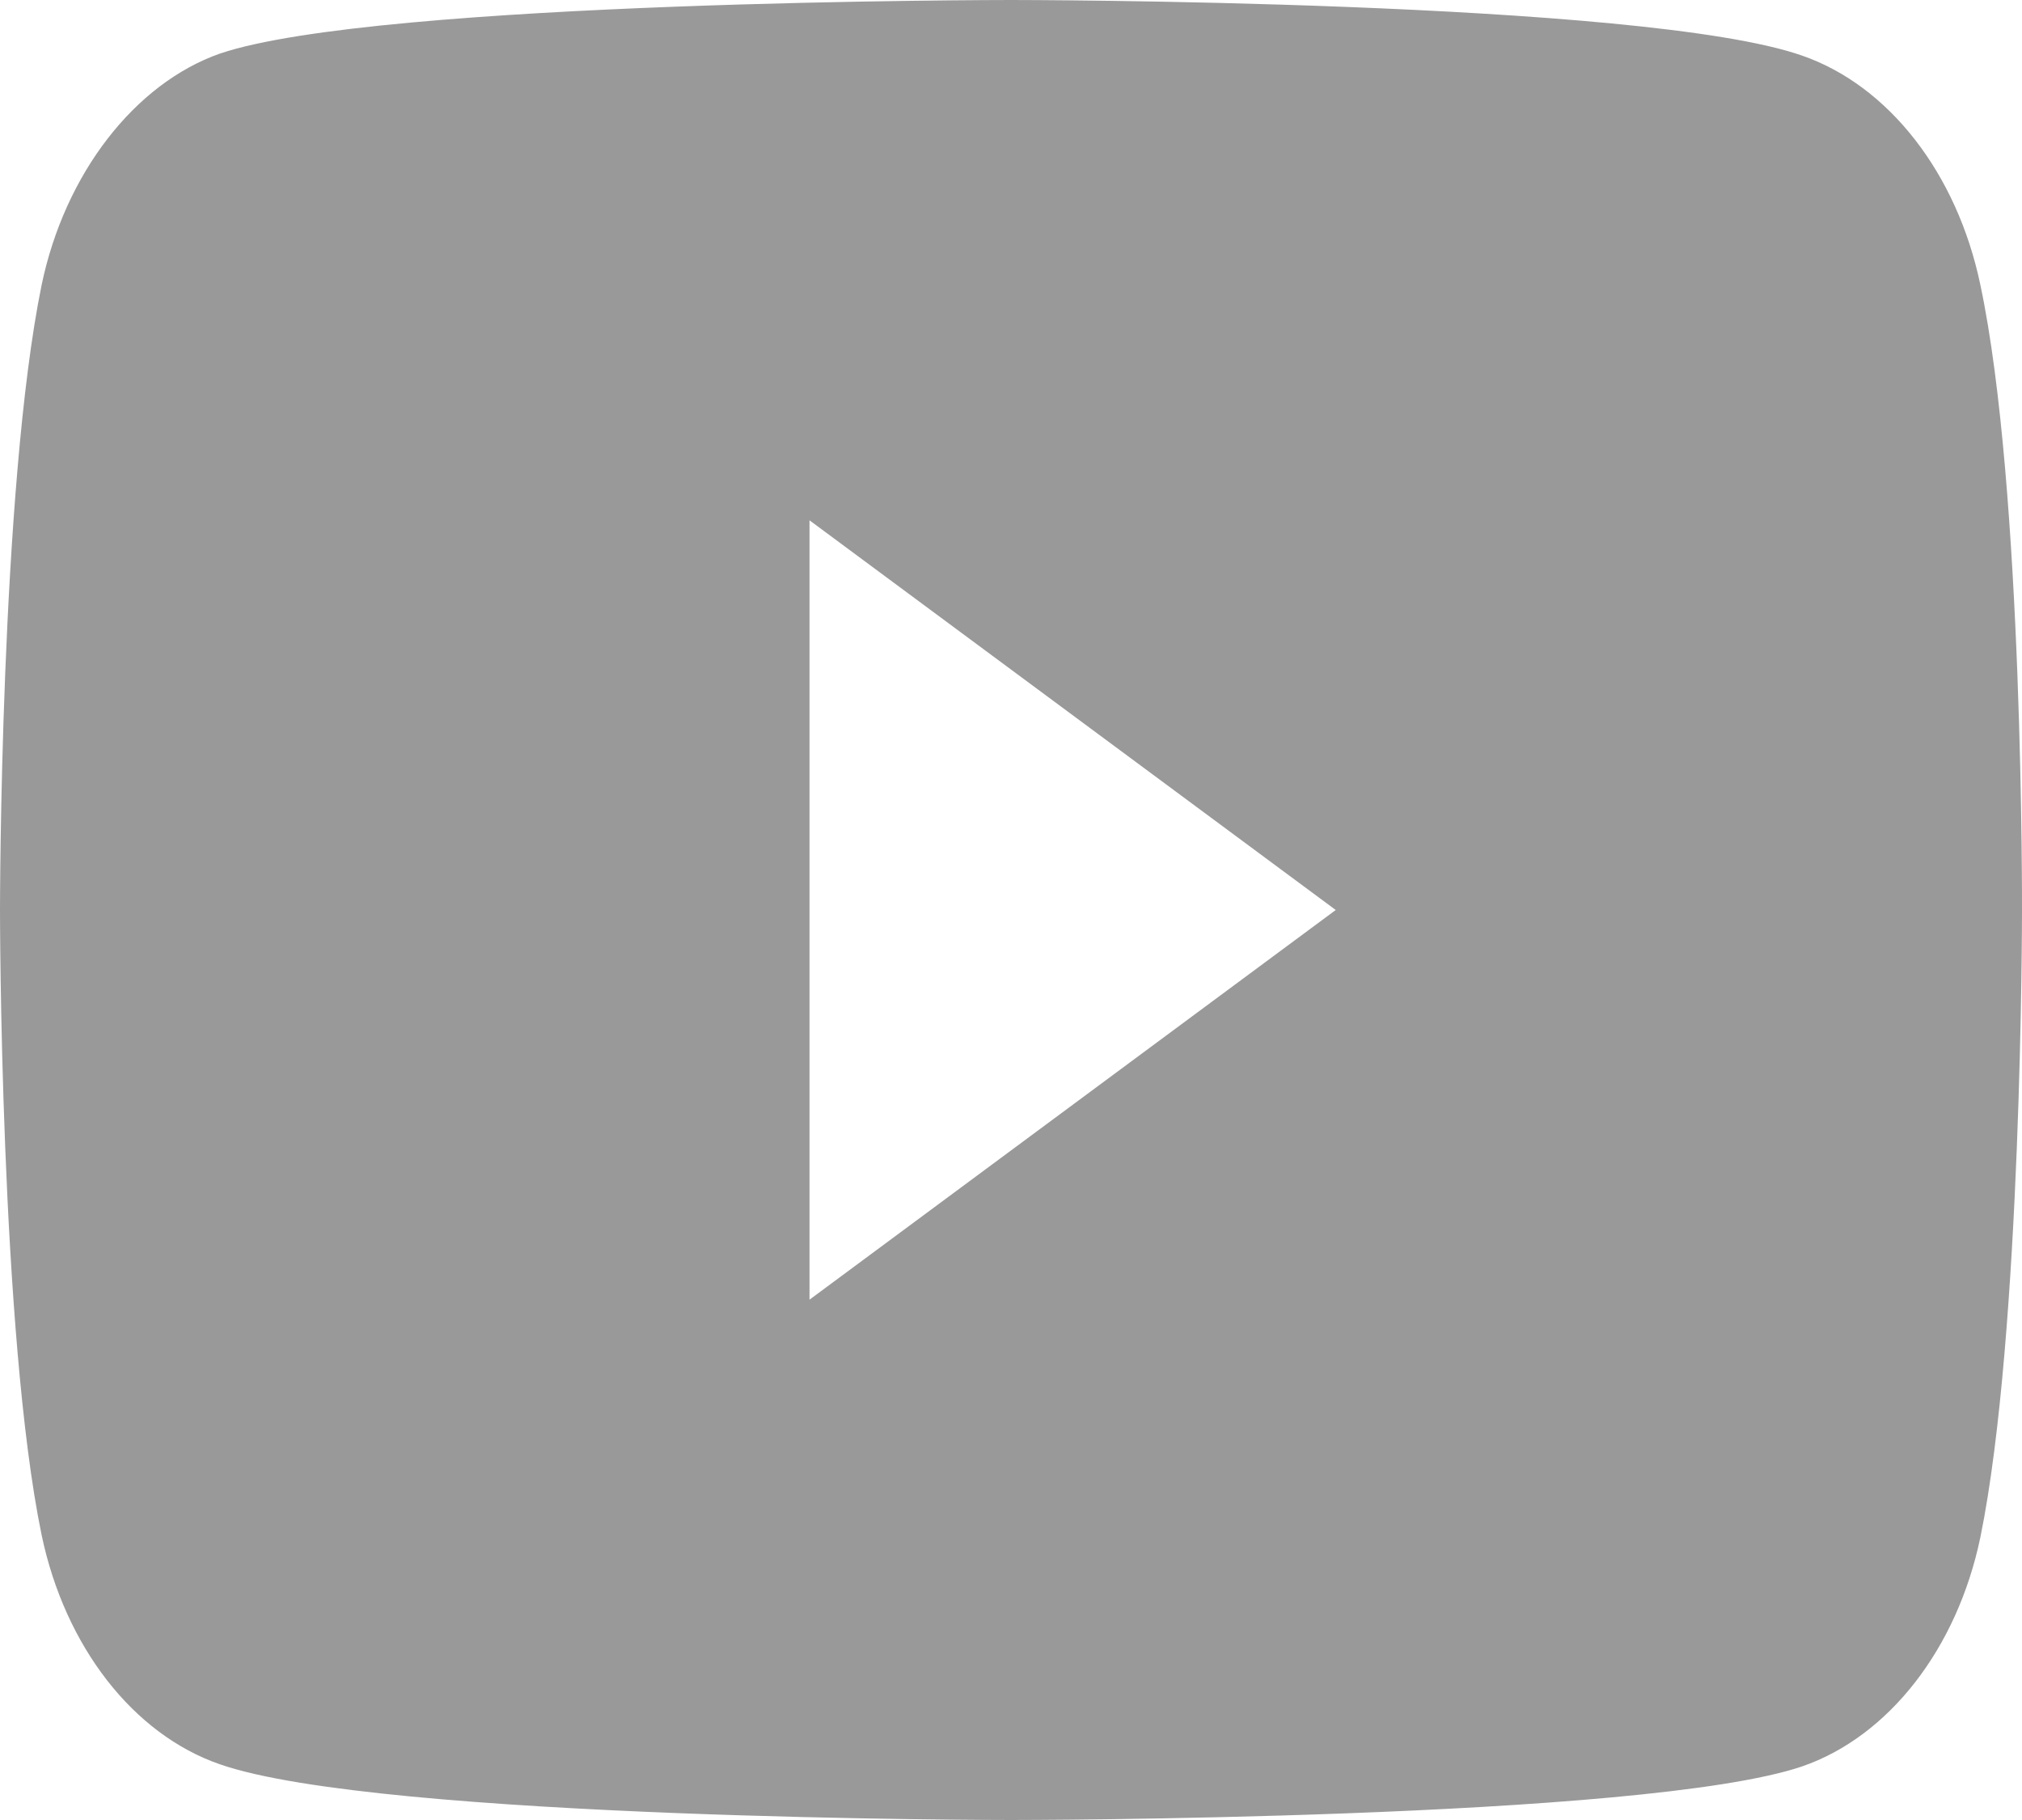 <svg width="20" height="18" viewBox="0 0 20 18" fill="none" xmlns="http://www.w3.org/2000/svg">
<path d="M19.588 2.817C19.358 1.715 18.682 0.847 17.825 0.55C16.26 -3.83085e-08 10 0 10 0C10 0 3.74 0 2.175 0.53C1.334 0.826 0.642 1.715 0.412 2.817C0 4.828 0 9 0 9C0 9 0 13.193 0.412 15.183C0.643 16.285 1.318 17.153 2.175 17.449C3.756 18 10 18 10 18C10 18 16.26 18 17.825 17.47C18.682 17.174 19.358 16.306 19.588 15.205C20 13.193 20 9.021 20 9.021C20 9.021 20.016 4.828 19.588 2.817ZM8.007 12.854V5.146L13.212 9L8.007 12.854Z" fill="#999999"/>
</svg>

